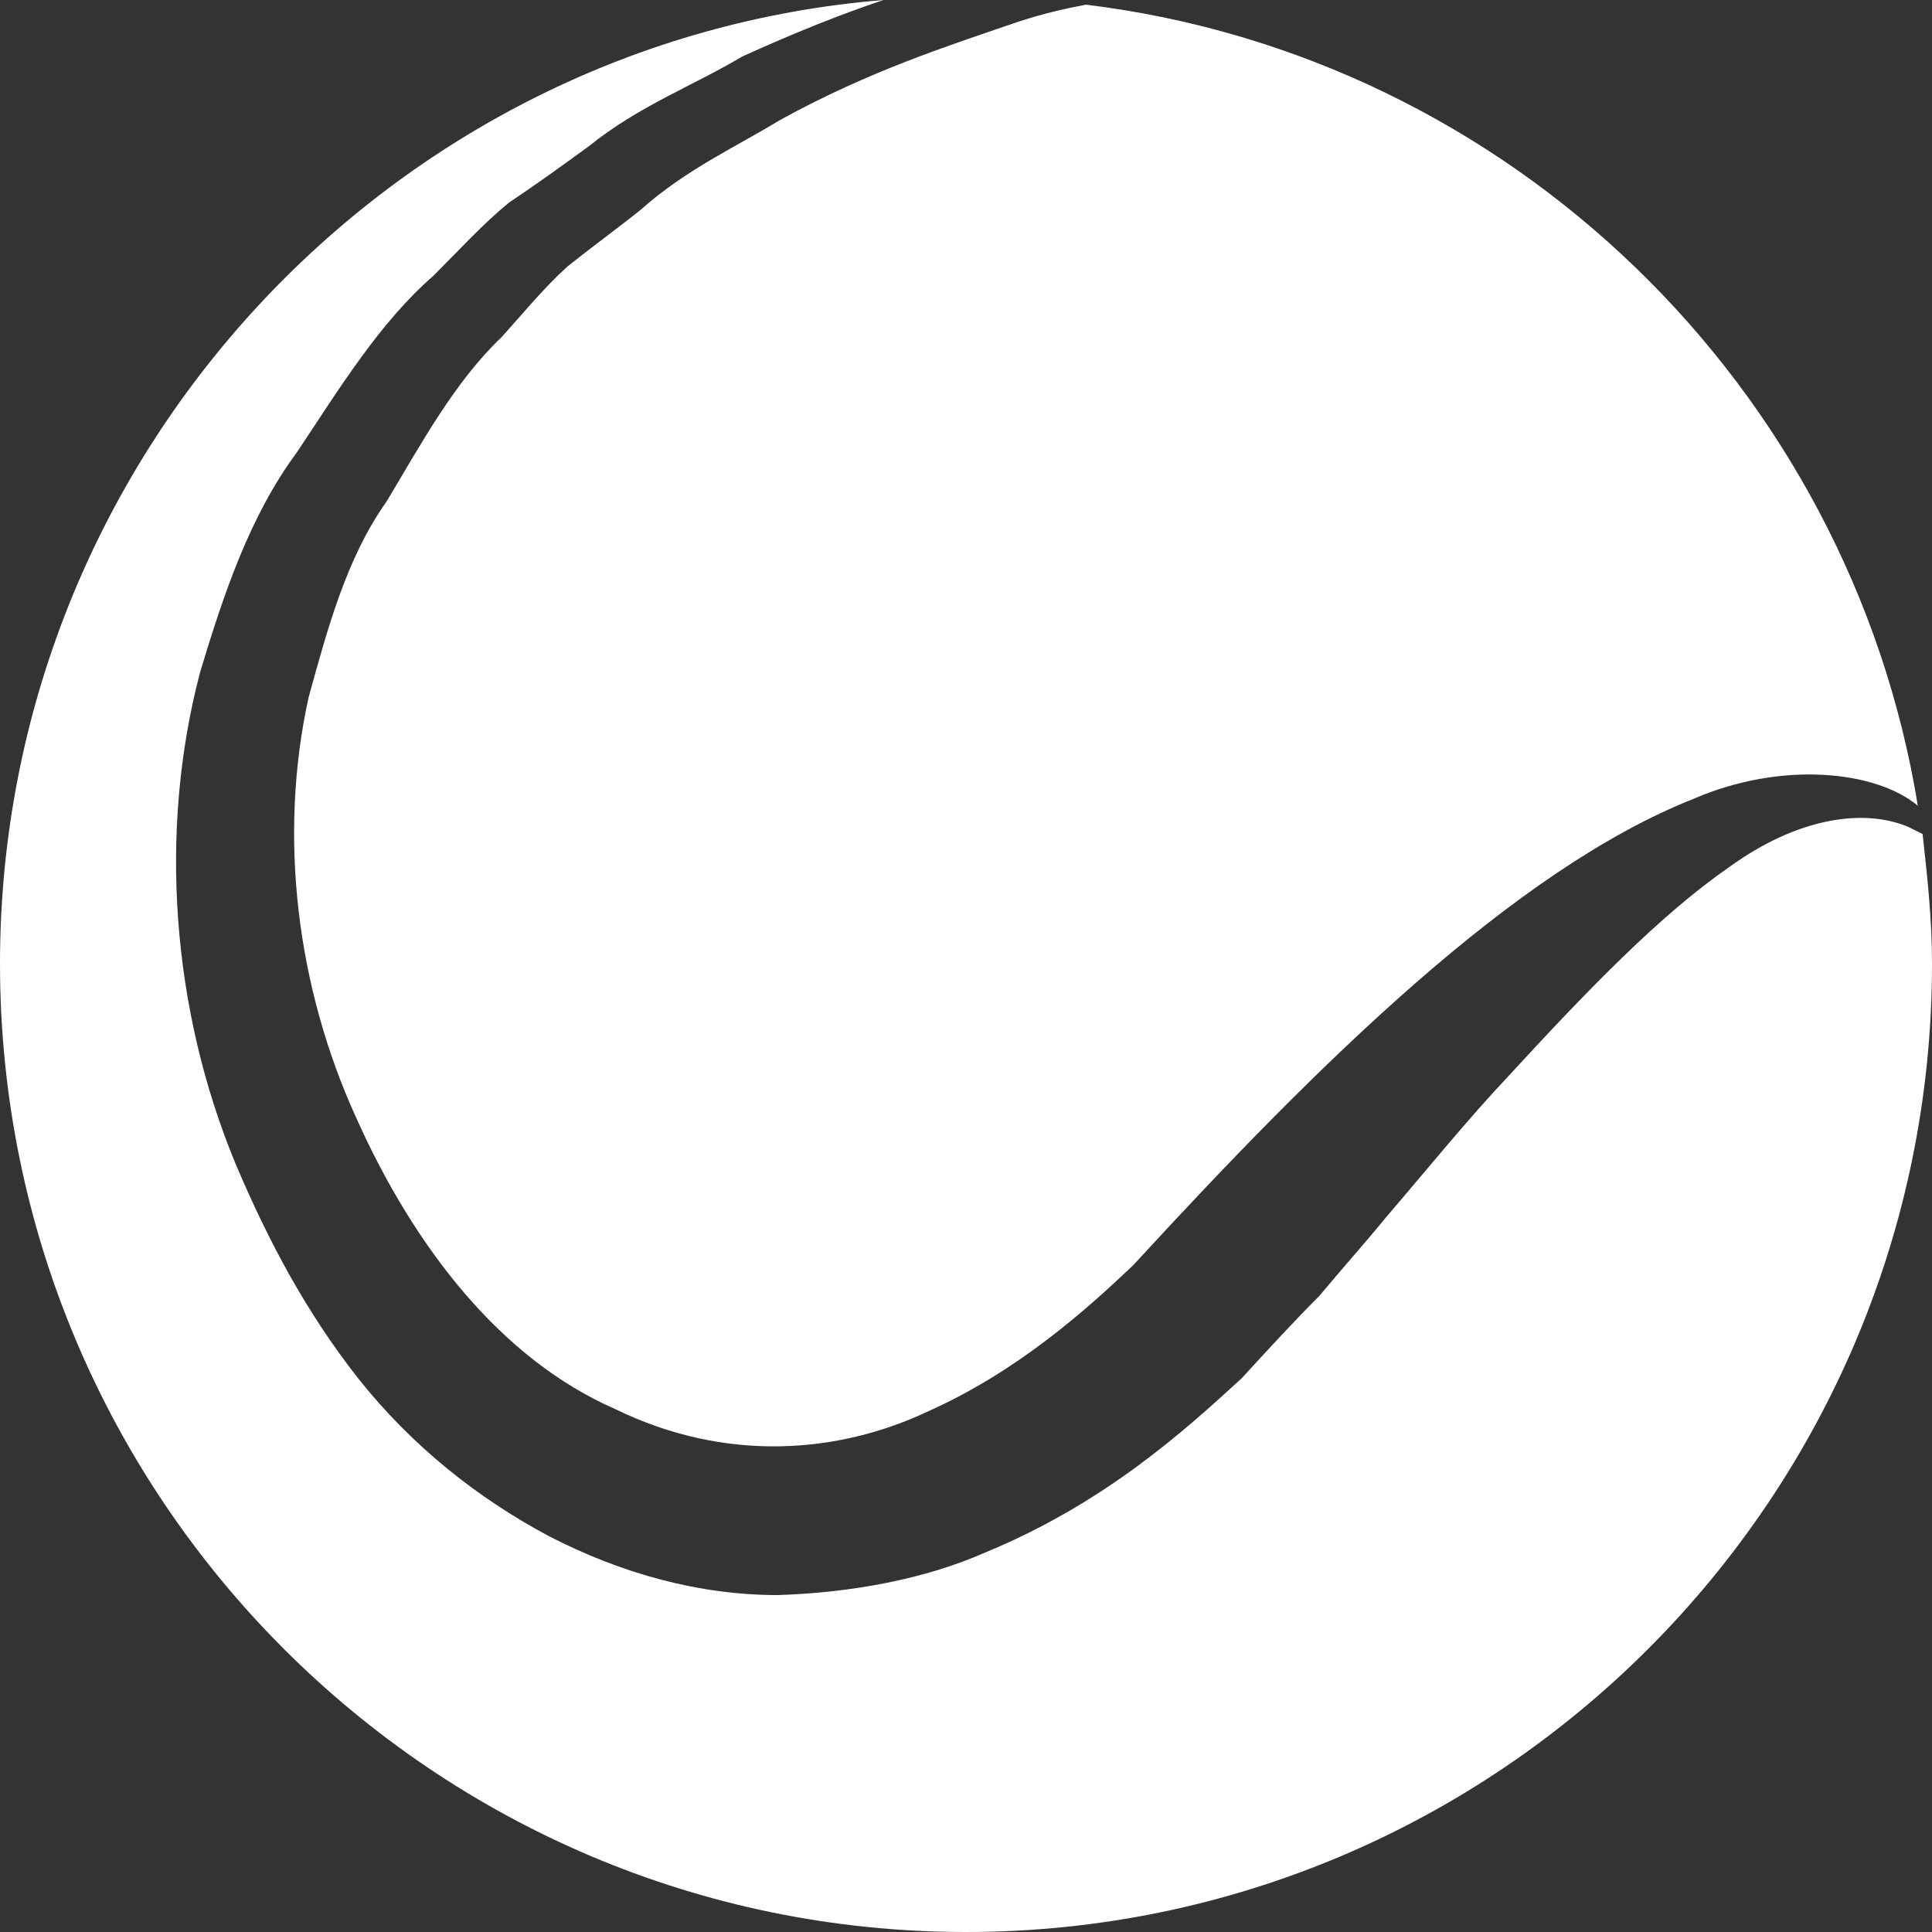 <svg version="1.1" id="图层_1" x="0px" y="0px" width="227.777px" height="227.777px" viewBox="0 0 227.777 227.777" enable-background="new 0 0 227.777 227.777" xml:space="preserve" xmlns:xml="http://www.w3.org/XML/1998/namespace" xmlns="http://www.w3.org/2000/svg" xmlns:xlink="http://www.w3.org/1999/xlink">
  <rect x="0" y="0" width="227.777" height="227.777" fill="#333333" stroke="none"/>
  <path fill="#FFFFFF" d="M128.051,0.551c50,6.11,90,45,98.056,94.443c-5-4.166-16.108-5.277-26.39-0.833
	c-21.11,8.333-44.166,31.109-66.11,55c-5.556,5.278-13.608,12.5-24.165,17.222c-10.558,5.002-23.891,6.111-36.944-0.274
	c-13.333-5.834-23.611-18.892-30.556-34.444c-6.944-15.277-9.167-33.056-5.558-49.443c2.224-8.057,4.444-16.39,9.167-23.057
	c4.167-6.943,8.058-14.167,13.611-19.443c2.5-2.776,5-5.834,7.778-8.334c2.776-2.222,5.832-4.441,8.609-6.665
	c5.278-4.724,11.391-7.5,16.39-10.558c10.557-5.833,20.276-8.889,26.666-11.111C123.328,1.385,126.661,0.828,128.051,0.551z
	 M224.995,97.494c-5.278-2.224-13.059-1.111-21.111,4.723c-8.056,5.558-16.667,14.444-26.111,24.726
	c-4.722,5-9.441,10.832-14.441,16.666c-2.5,3.056-5,5.834-7.777,9.166c-3.056,3.057-6.111,6.39-9.167,9.723
	c-6.667,6.111-16.111,14.725-30.277,20.556c-6.943,3.059-15.556,4.725-24.443,5c-9.167,0-18.333-2.5-26.944-6.941
	c-8.333-4.443-16.109-10.559-22.5-18.611c-6.109-7.777-10.556-16.111-14.443-25.277c-7.5-18.056-9.167-39.166-4.167-58.056
	C26.387,70,29.444,60.834,35,53.334c5-7.5,9.722-15.276,16.111-20.833c3.056-3.056,5.833-6.109,8.889-8.609
	c3.333-2.224,6.389-4.443,9.444-6.668c5.833-4.723,12.5-7.223,18.056-10.557c6.111-2.777,11.667-5,16.667-6.667
	C46.111,4.723,0,53.888,0,113.611c0,63.057,51.111,114.166,113.889,114.166c62.778,0,113.889-51.109,113.889-114.166
	c0-5.277-0.556-10.277-1.108-15.277C226.106,98.051,225.551,97.773,224.995,97.494z" class="color c1"/>
</svg>